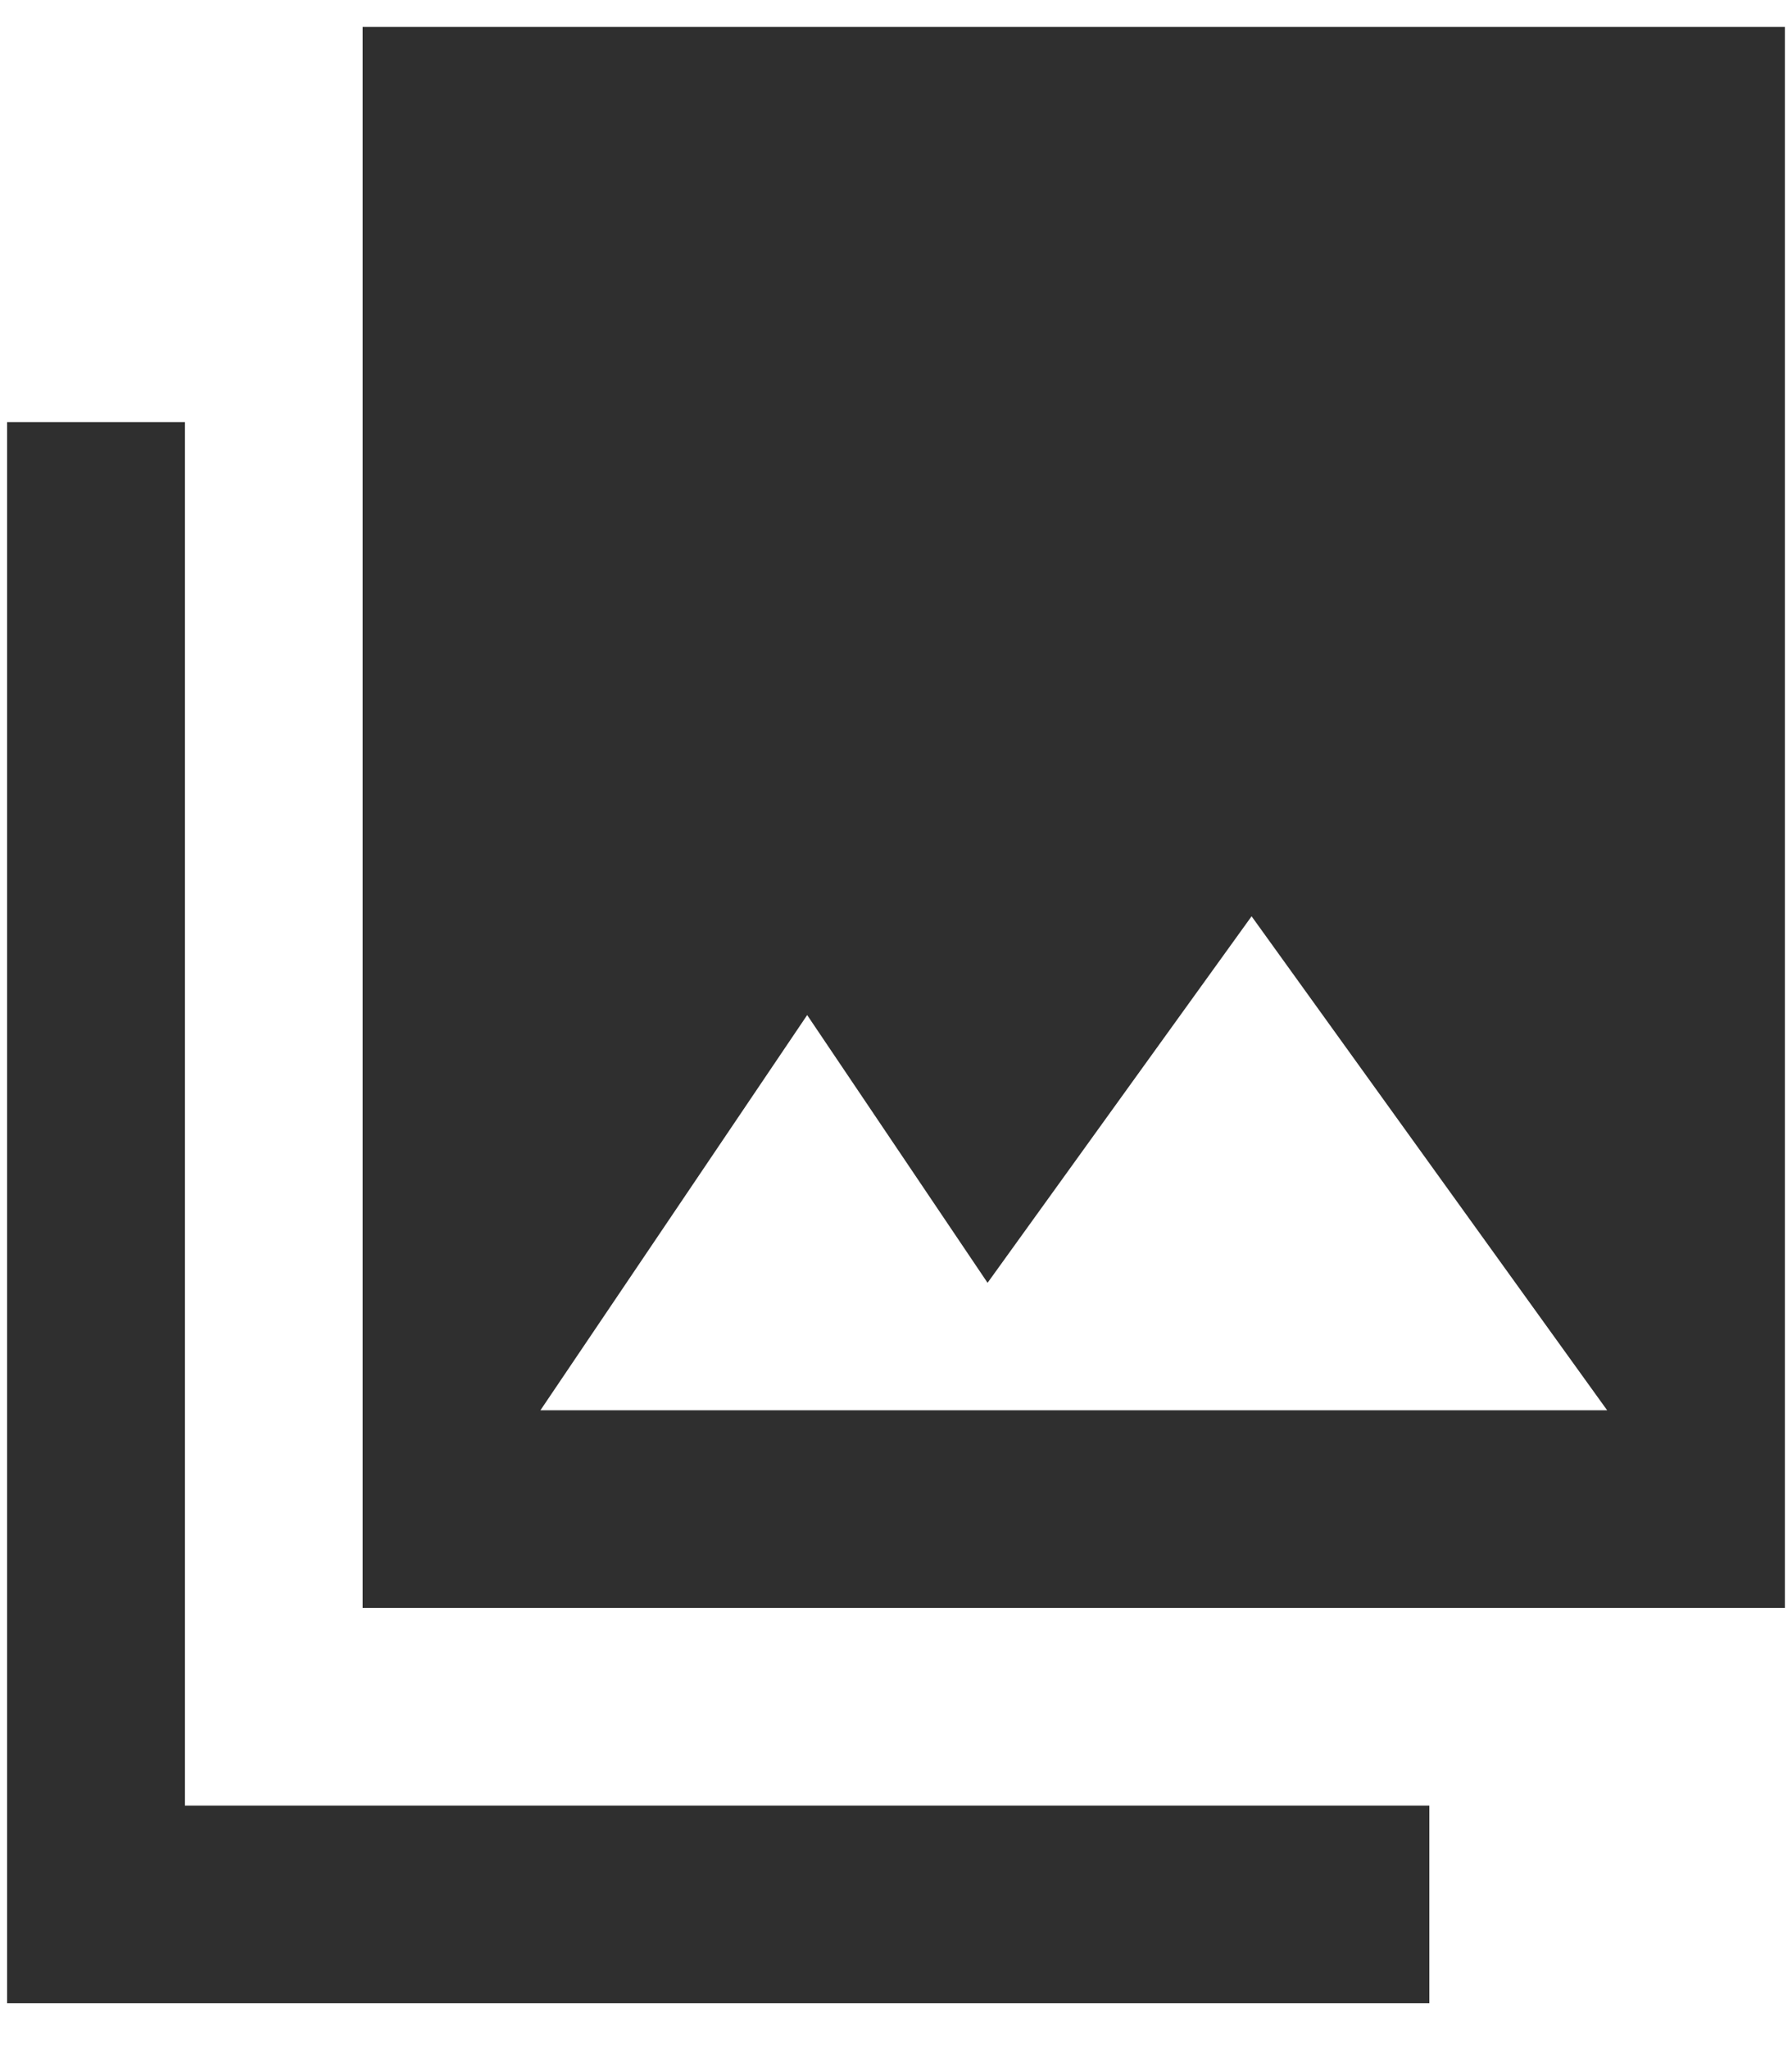 <svg width="21" height="24" viewBox="0 0 21 24" fill="none" xmlns="http://www.w3.org/2000/svg">
<path d="M20.917 18.833V0.315H4.25V18.833H20.917ZM9.459 11.889L11.573 15.025L14.667 10.732L18.834 16.518H6.333L9.459 11.889ZM0.083 4.944V23.463H16.75V21.148H2.167V4.944H0.083Z" fill="#2F2F2F"/>
</svg>
